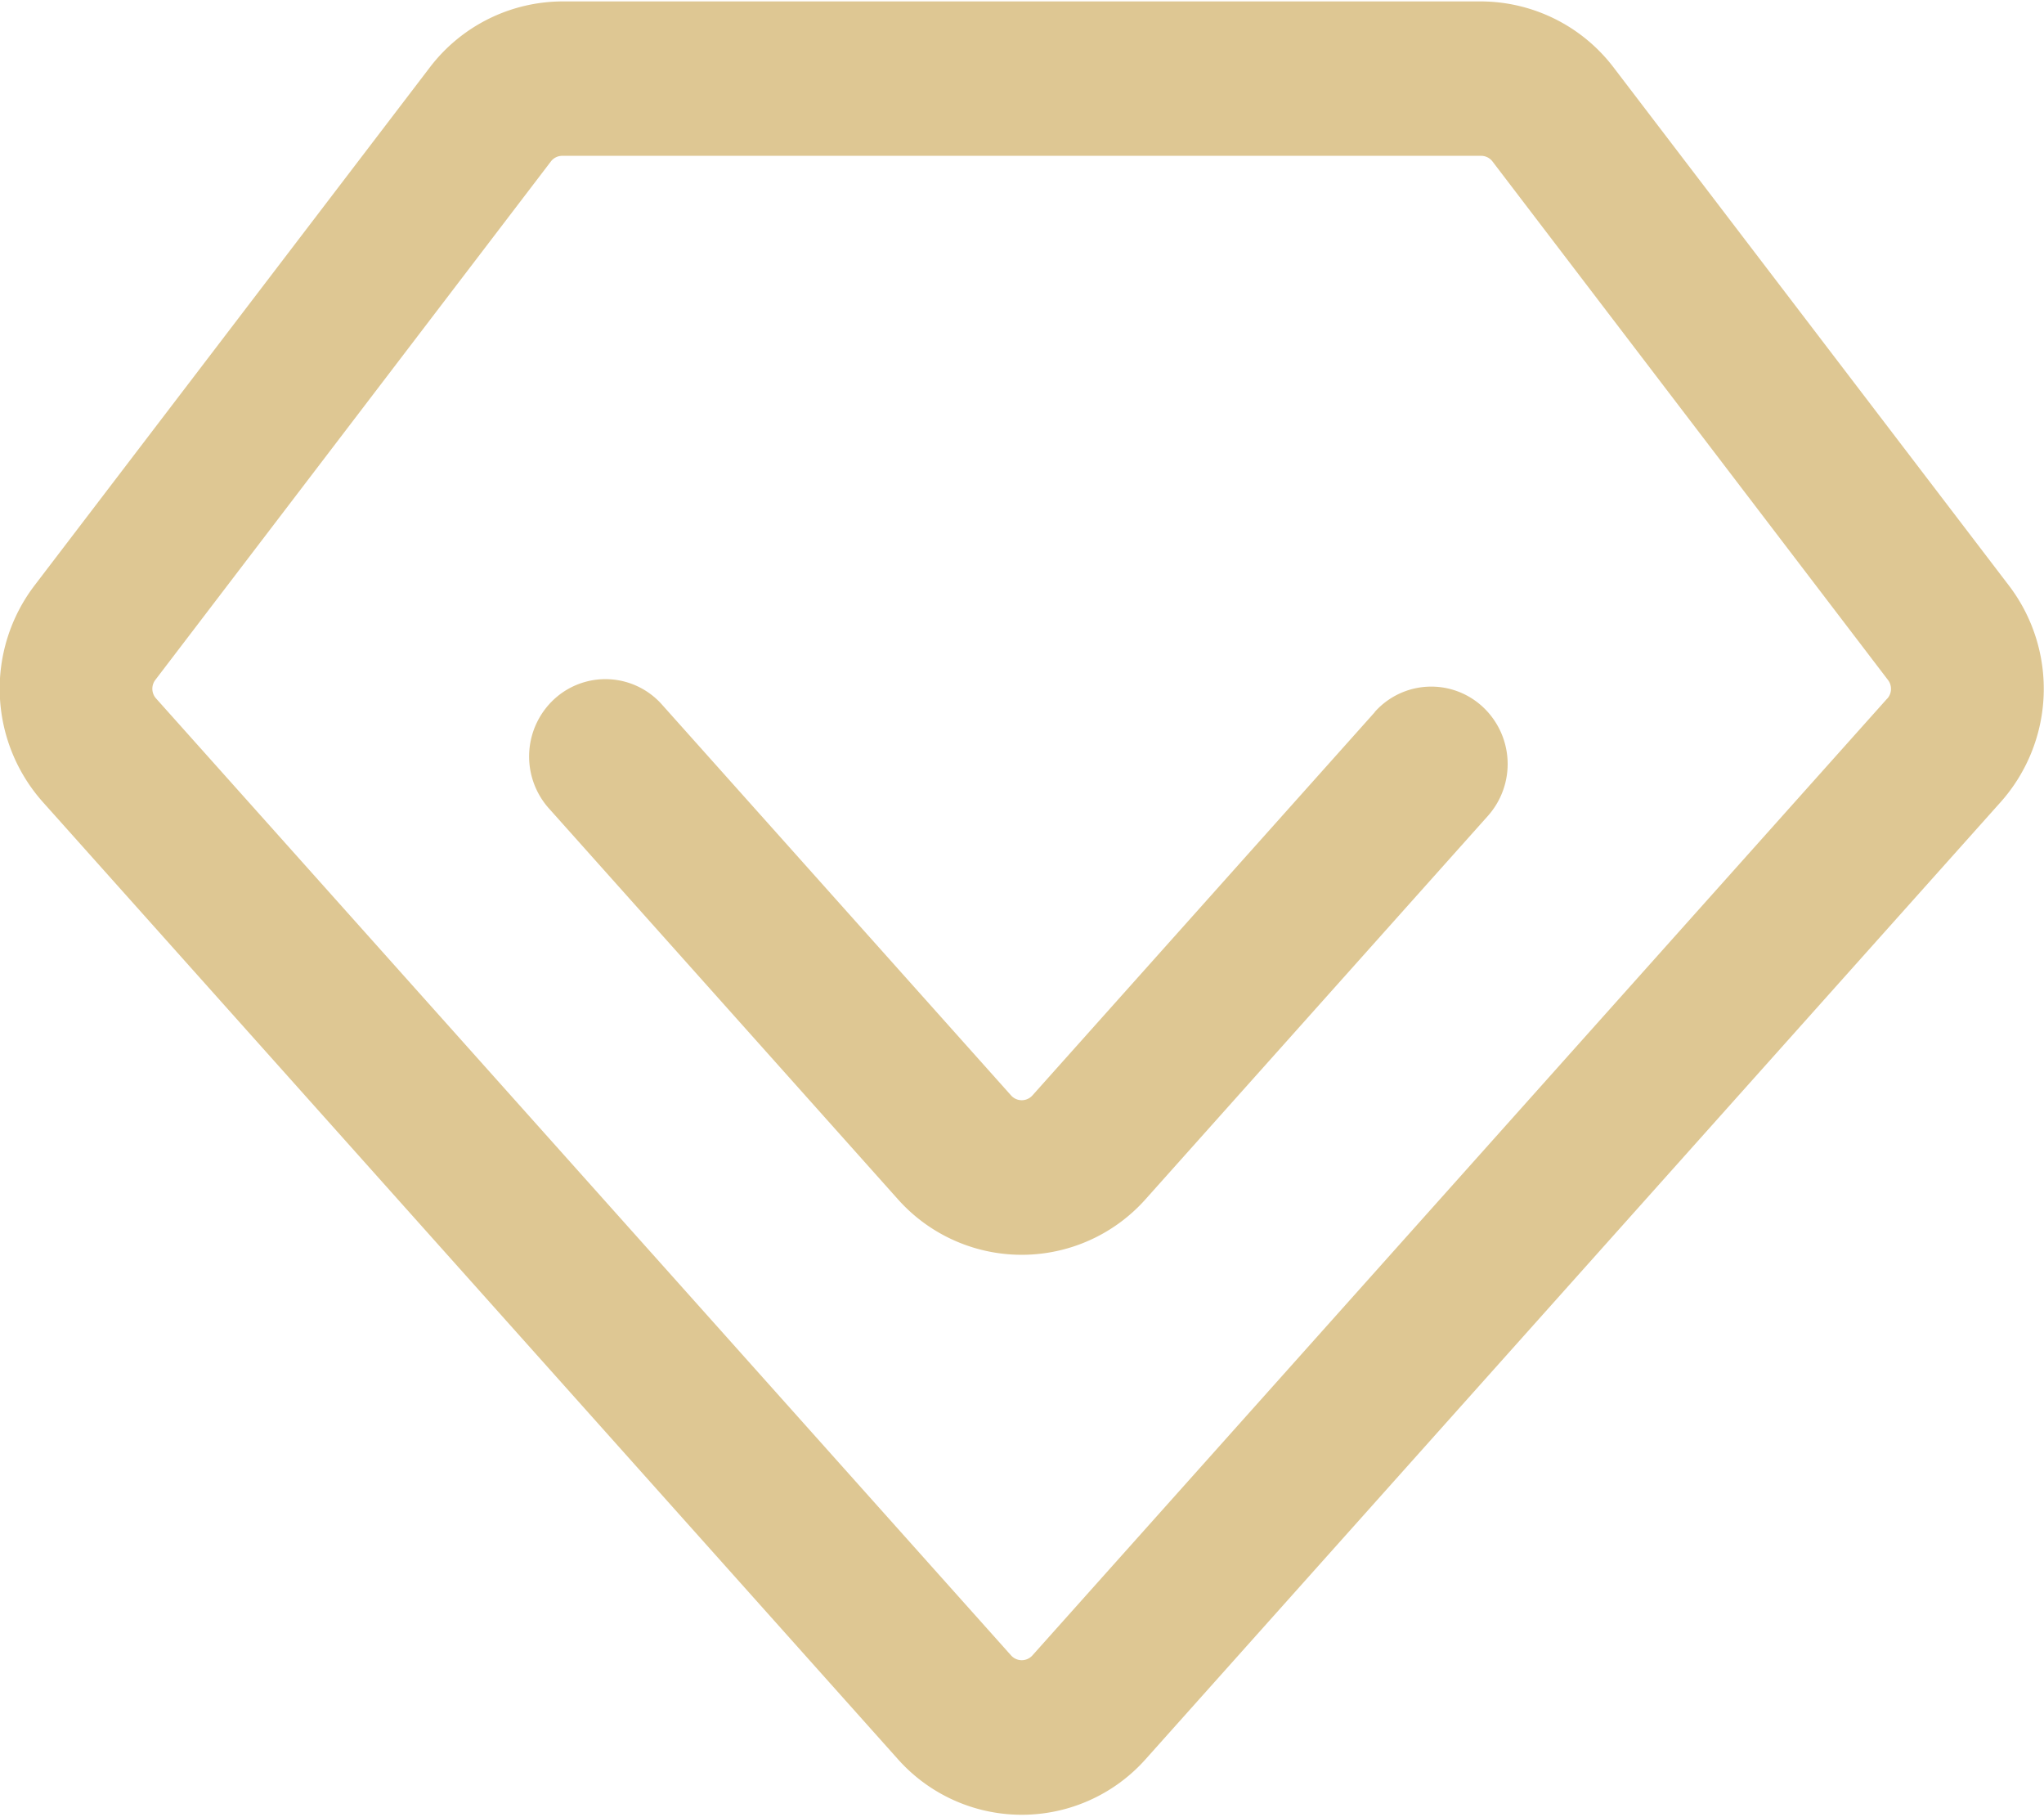 <svg xmlns="http://www.w3.org/2000/svg" xmlns:xlink="http://www.w3.org/1999/xlink" width="36" height="32" viewBox="0 0 36 32"><defs><style>.a{fill:none;}.b{clip-path:url(#a);}.c{fill:#dec793;}</style><clipPath id="a"><rect class="a" width="36" height="32"/></clipPath></defs><g transform="translate(-553 -179)"><g transform="translate(553 179)"><g class="b" transform="translate(0 0)"><path class="c" d="M588.267,189.847l-6.966-9.128a2.948,2.948,0,0,0-2.328-1.157H562.788a2.949,2.949,0,0,0-2.328,1.157l-6.966,9.128a3,3,0,0,0,.146,3.813L568.7,210.515a2.92,2.92,0,0,0,4.364,0l15.059-16.854a3,3,0,0,0,.145-3.813Zm-2.141,1.99L571.068,208.69a.252.252,0,0,1-.373,0l-15.06-16.853a.256.256,0,0,1-.013-.327l6.966-9.129a.252.252,0,0,1,.2-.1h16.185a.253.253,0,0,1,.2.1l6.965,9.13a.258.258,0,0,1-.011.327Zm-9.025.239-6.033,6.753a.252.252,0,0,1-.373,0l-6.164-6.9a1.331,1.331,0,0,0-1.882-.082,1.374,1.374,0,0,0-.112,1.907l6.162,6.9a2.92,2.92,0,0,0,4.364,0l6.032-6.753a1.374,1.374,0,0,0-.1-1.922,1.332,1.332,0,0,0-1.9.1h0Zm0,0" transform="translate(-552.886 -179.537)"/></g></g></g></svg>